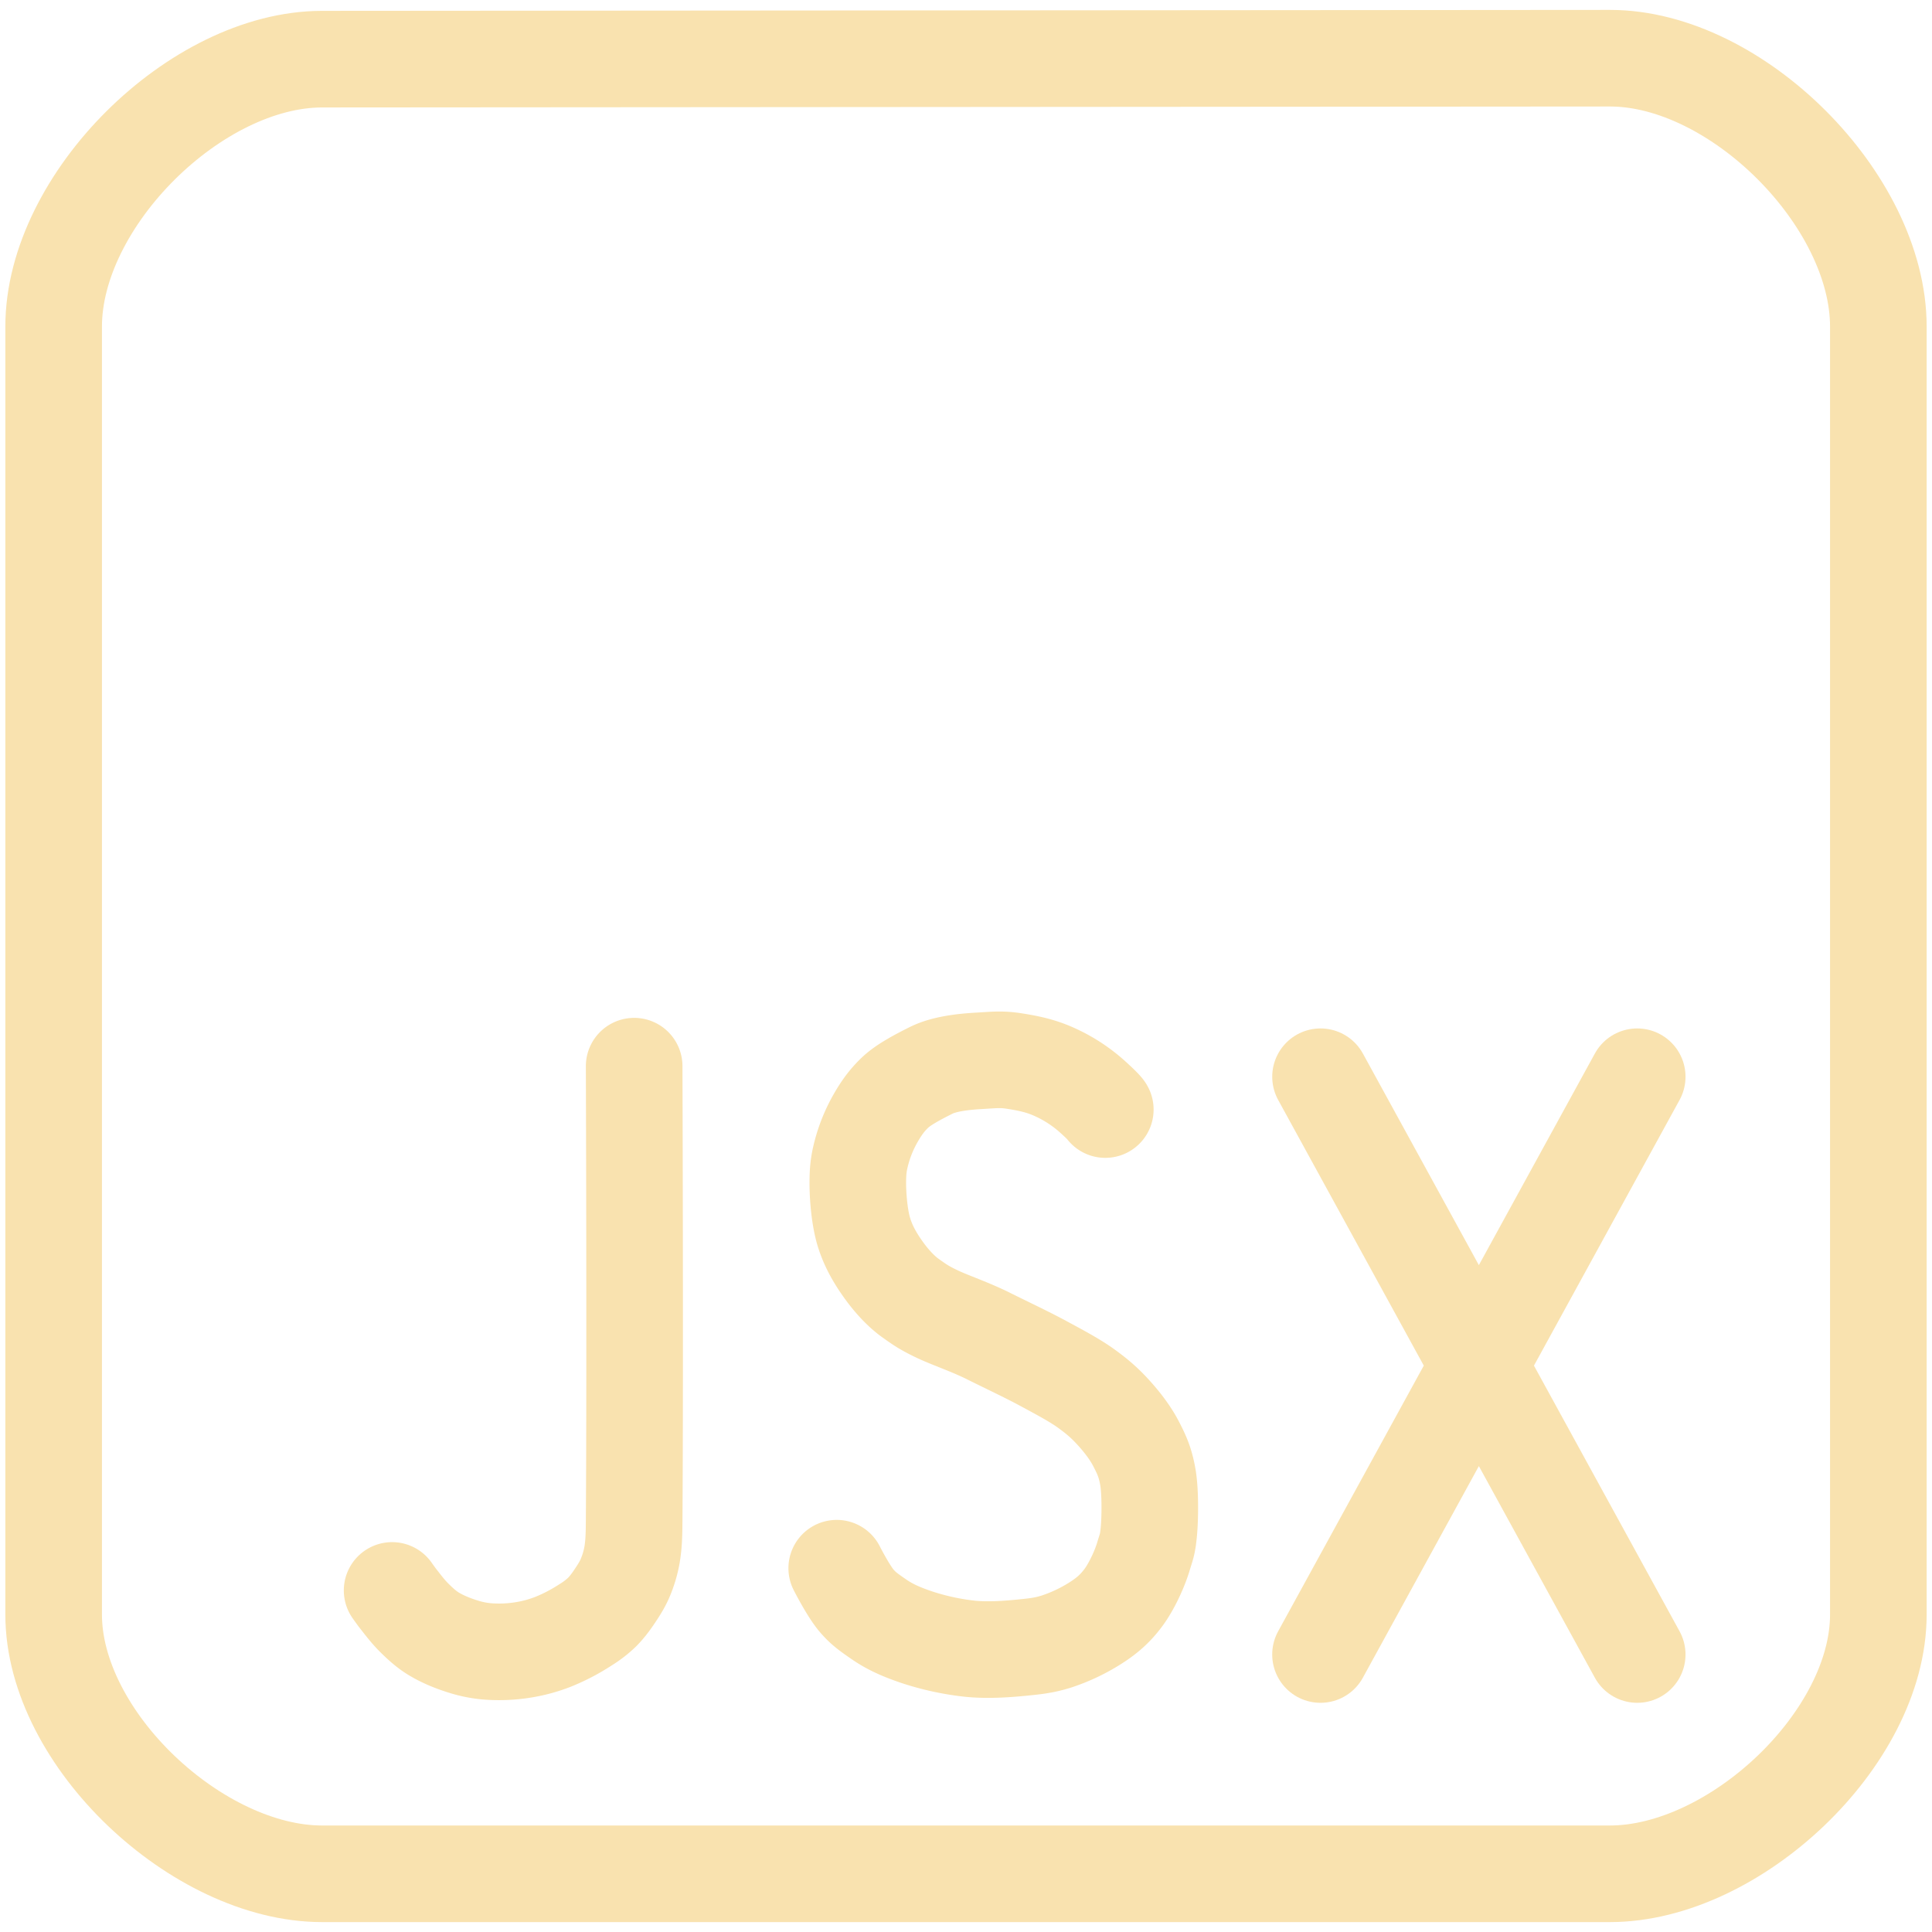 <svg xmlns="http://www.w3.org/2000/svg" width="100" height="100" viewBox="0 0 100 100">
<style>:root {--ctp-rosewater: #f5e0dc;--ctp-flamingo: #f2cdcd;--ctp-pink: #f5c2e7;--ctp-mauve: #cba6f7;--ctp-red: #f38ba8;--ctp-maroon: #eba0ac;--ctp-peach: #fab387;--ctp-yellow: #f9e2af;--ctp-green: #a6e3a1;--ctp-teal: #94e2d5;--ctp-sky: #89dceb;--ctp-sapphire: #74c7ec;--ctp-blue: #89b4fa;--ctp-lavender: #b4befe;--ctp-text: #cdd6f4;--ctp-overlay1: #7f849c;}</style>
    <path fill="none" stroke="#f9e2af" stroke-linecap="round" stroke-linejoin="round" stroke-width="5" d="m16.667 3.062 66.666-.049c6.548-.005 13.89 7.342 13.89 13.889v66.667c0 6.437-7.452 13.418-13.89 13.418H16.667c-6.438 0-13.89-6.981-13.89-13.418V16.902c0-6.536 7.354-13.835 13.89-13.84z" paint-order="fill markers stroke"/>
    <path fill="none" stroke="#f9e2af" stroke-linecap="round" stroke-linejoin="round" stroke-width="5" d="M57.21 57.43s-.002-.065-.654-.654a7.586 7.586 0 0 0-2.017-1.308c-.684-.305-1.314-.434-2.017-.545-.703-.111-1.04-.06-1.853-.014-.814.046-1.793.155-2.467.49-.674.337-1.435.735-1.867 1.146-.432.41-.713.81-1.009 1.322a7.44 7.44 0 0 0-.708 1.69c-.152.56-.215.92-.218 1.635-.003.714.084 1.844.327 2.616s.627 1.397 1.036 1.963c.408.565.9 1.089 1.362 1.417.463.329.689.495 1.363.818.674.323 1.744.681 2.671 1.145.927.463 1.99.96 2.835 1.417.844.457 1.63.87 2.235 1.308.605.438.987.78 1.417 1.254.43.474.853 1.02 1.145 1.58.291.562.483.958.619 1.726.068.384.098.92.102 1.446.005.526-.015 1.042-.048 1.388-.064.693-.121.76-.292 1.328-.17.569-.576 1.481-1.01 2.072-.434.59-.884.978-1.497 1.362a8.98 8.98 0 0 1-1.963.927c-.643.205-1.107.254-1.853.327-.746.073-1.71.142-2.617.055a13.427 13.427 0 0 1-2.78-.6c-.791-.268-1.384-.528-1.962-.927-.578-.398-.82-.578-1.145-.954-.432-.5-1.036-1.69-1.036-1.69" paint-order="fill markers stroke"/>
    <path fill="none" stroke="#f9e2af" stroke-linecap="round" stroke-linejoin="round" stroke-width="5" d="M32.824 55.185s.055 15.512 0 23.474c-.005.618-.007 1.242-.116 1.85a5.51 5.51 0 0 1-.347 1.157c-.113.27-.263.525-.424.77-.23.354-.473.705-.77 1.003a4.97 4.97 0 0 1-.849.655 9.711 9.711 0 0 1-1.696.887 7.522 7.522 0 0 1-1.58.424 7.849 7.849 0 0 1-1.735.077 5.7 5.7 0 0 1-1.253-.231c-.562-.17-1.117-.389-1.619-.694-.362-.22-.68-.511-.982-.81-.312-.307-.578-.657-.848-1.002-.108-.137-.309-.424-.309-.424" paint-order="fill markers stroke"/>
    <path fill="#89b4fa" stroke="#f9e2af" stroke-linecap="round" stroke-linejoin="round" stroke-width="5" d="m68.349 85.637 16.393-29.905m0 29.905L68.35 55.732" paint-order="fill markers stroke"/>
</svg>
